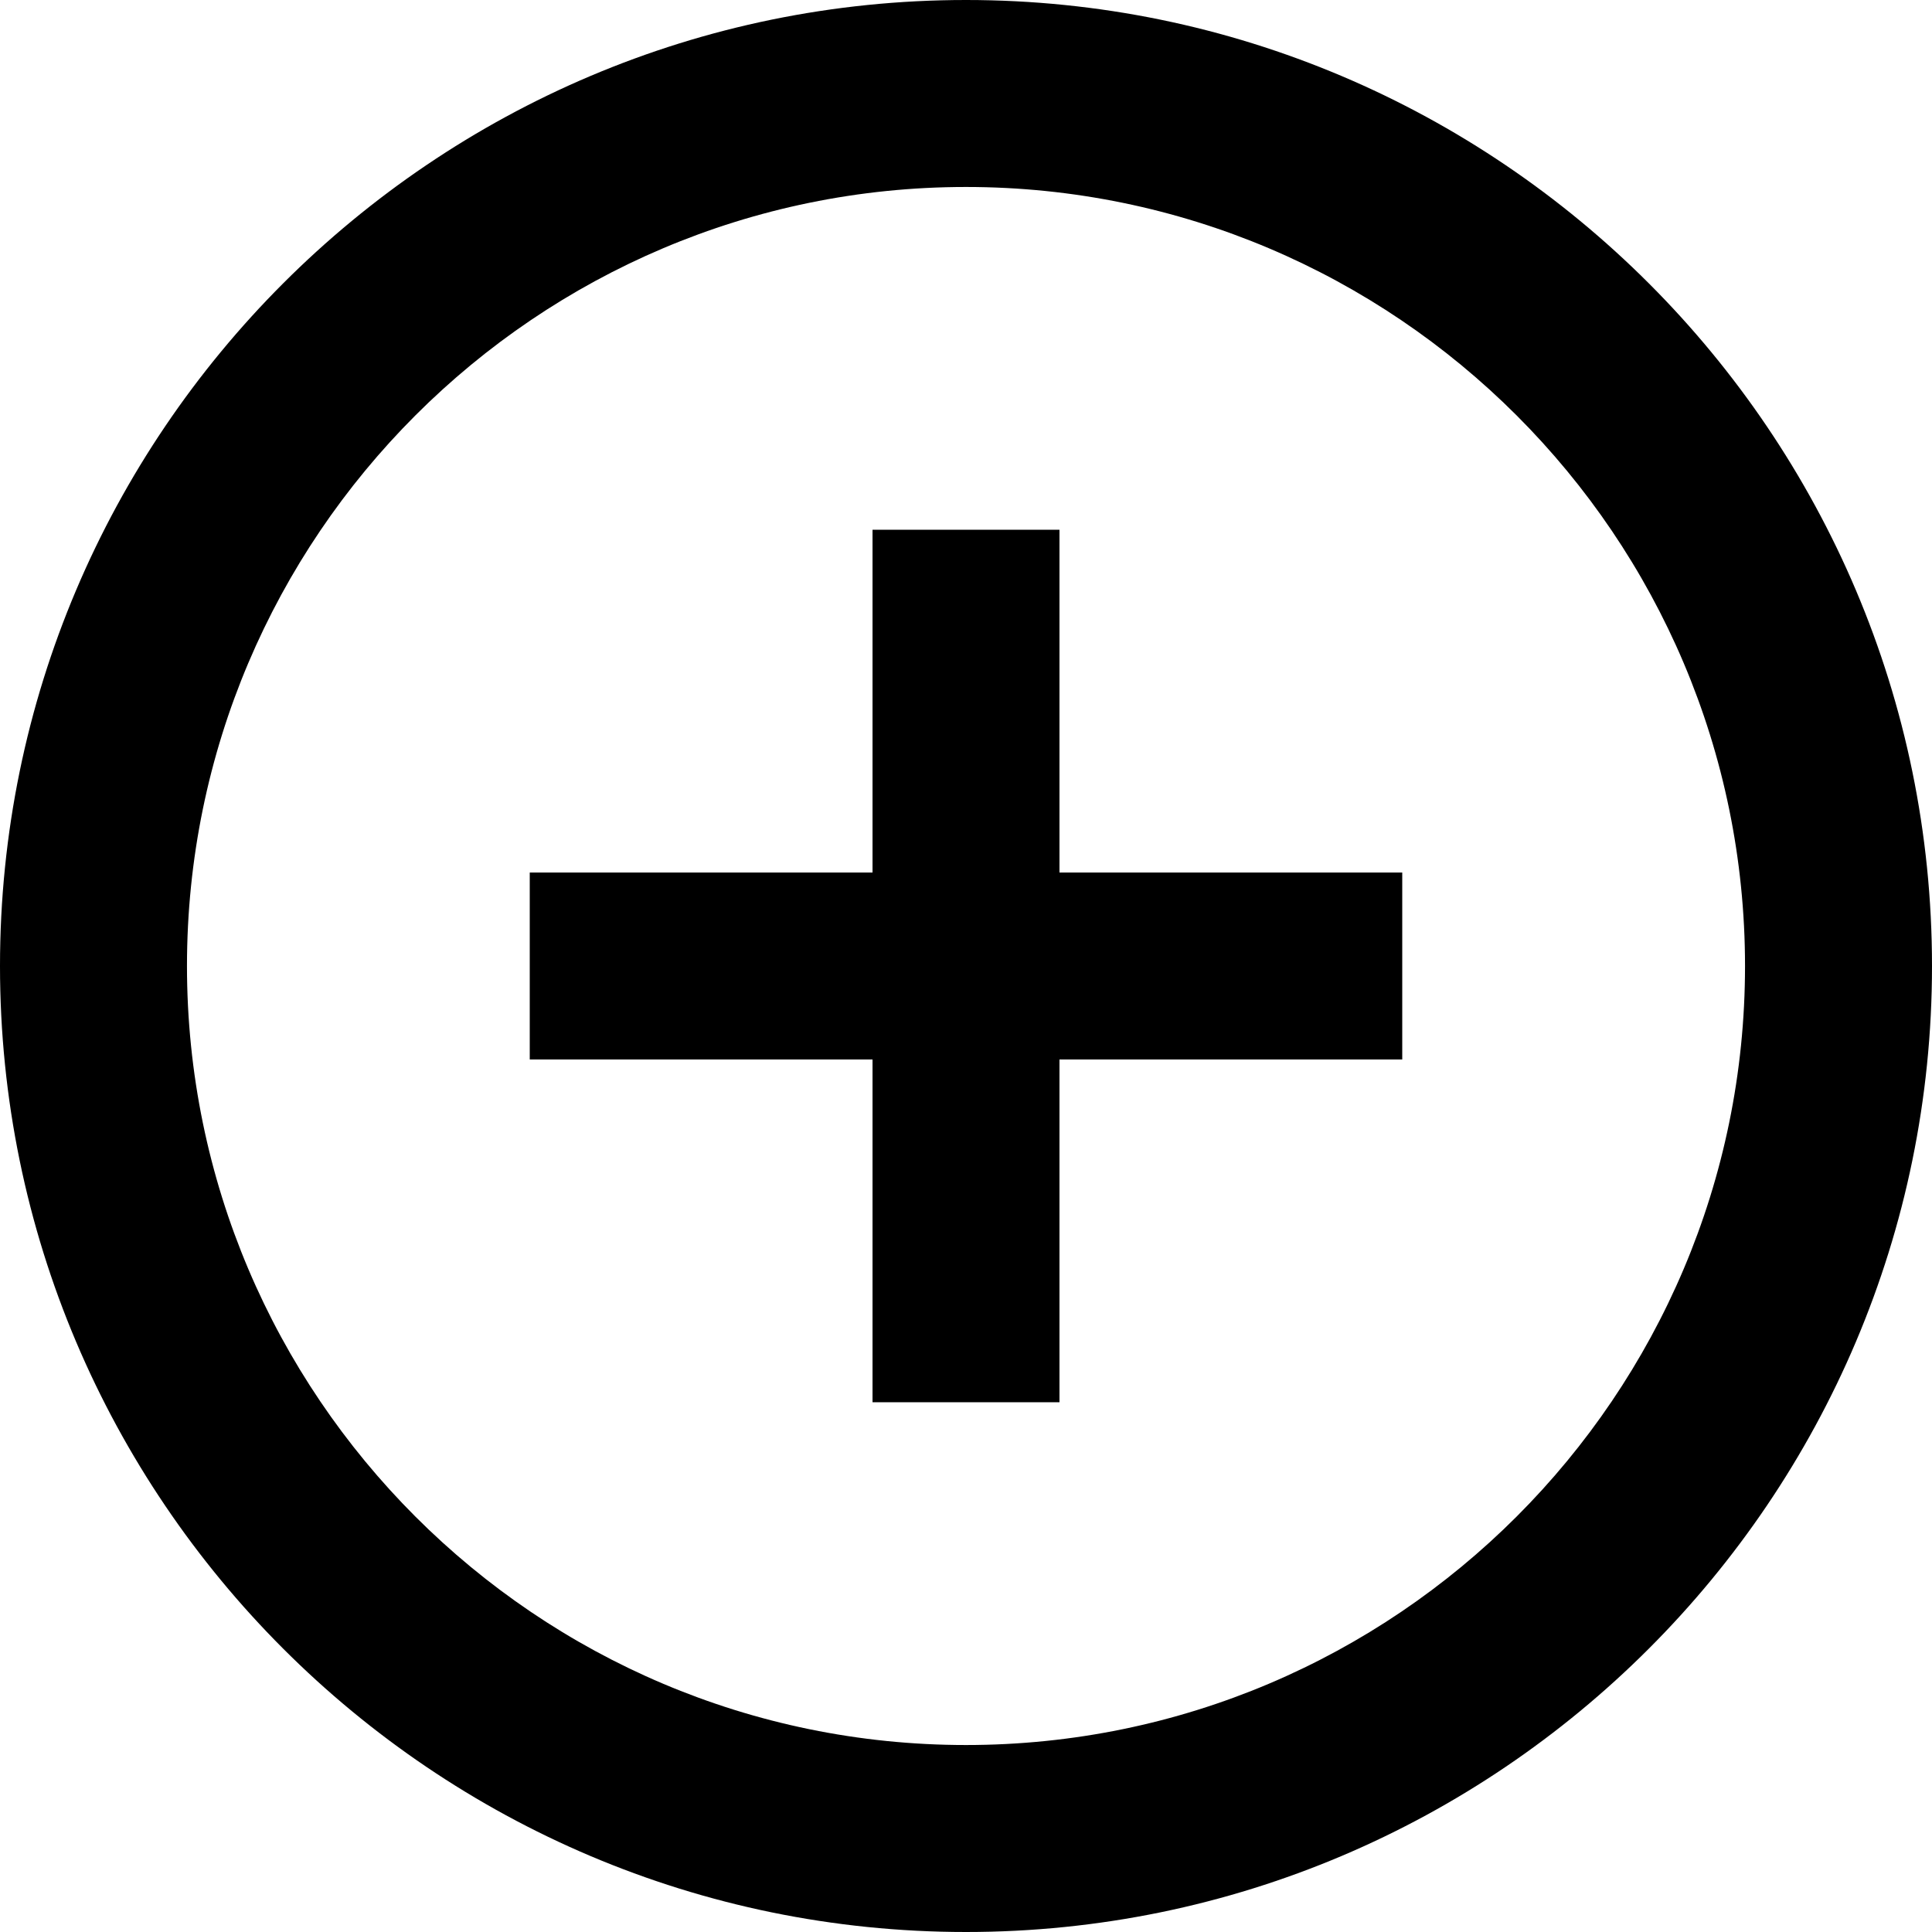 <svg xmlns="http://www.w3.org/2000/svg" viewBox="0 0 512 512"><title>Ресурс 1</title><g id="Слой_2" data-name="Слой 2"><g id="Layer_1" data-name="Layer 1"><path d="M256,0C114.84,0,0,114.84,0,256S114.84,512,256,512,512,397.16,512,256,397.16,0,256,0Zm0,462.45C142.16,462.45,49.55,369.84,49.55,256S142.16,49.55,256,49.55,462.45,142.16,462.45,256,369.84,462.45,256,462.45Z"/><polygon points="280.77 140.39 231.23 140.39 231.23 231.23 140.39 231.23 140.39 280.77 231.23 280.77 231.23 371.61 280.77 371.61 280.77 280.77 371.61 280.77 371.61 231.23 280.77 231.23 280.77 140.39"/></g></g></svg>